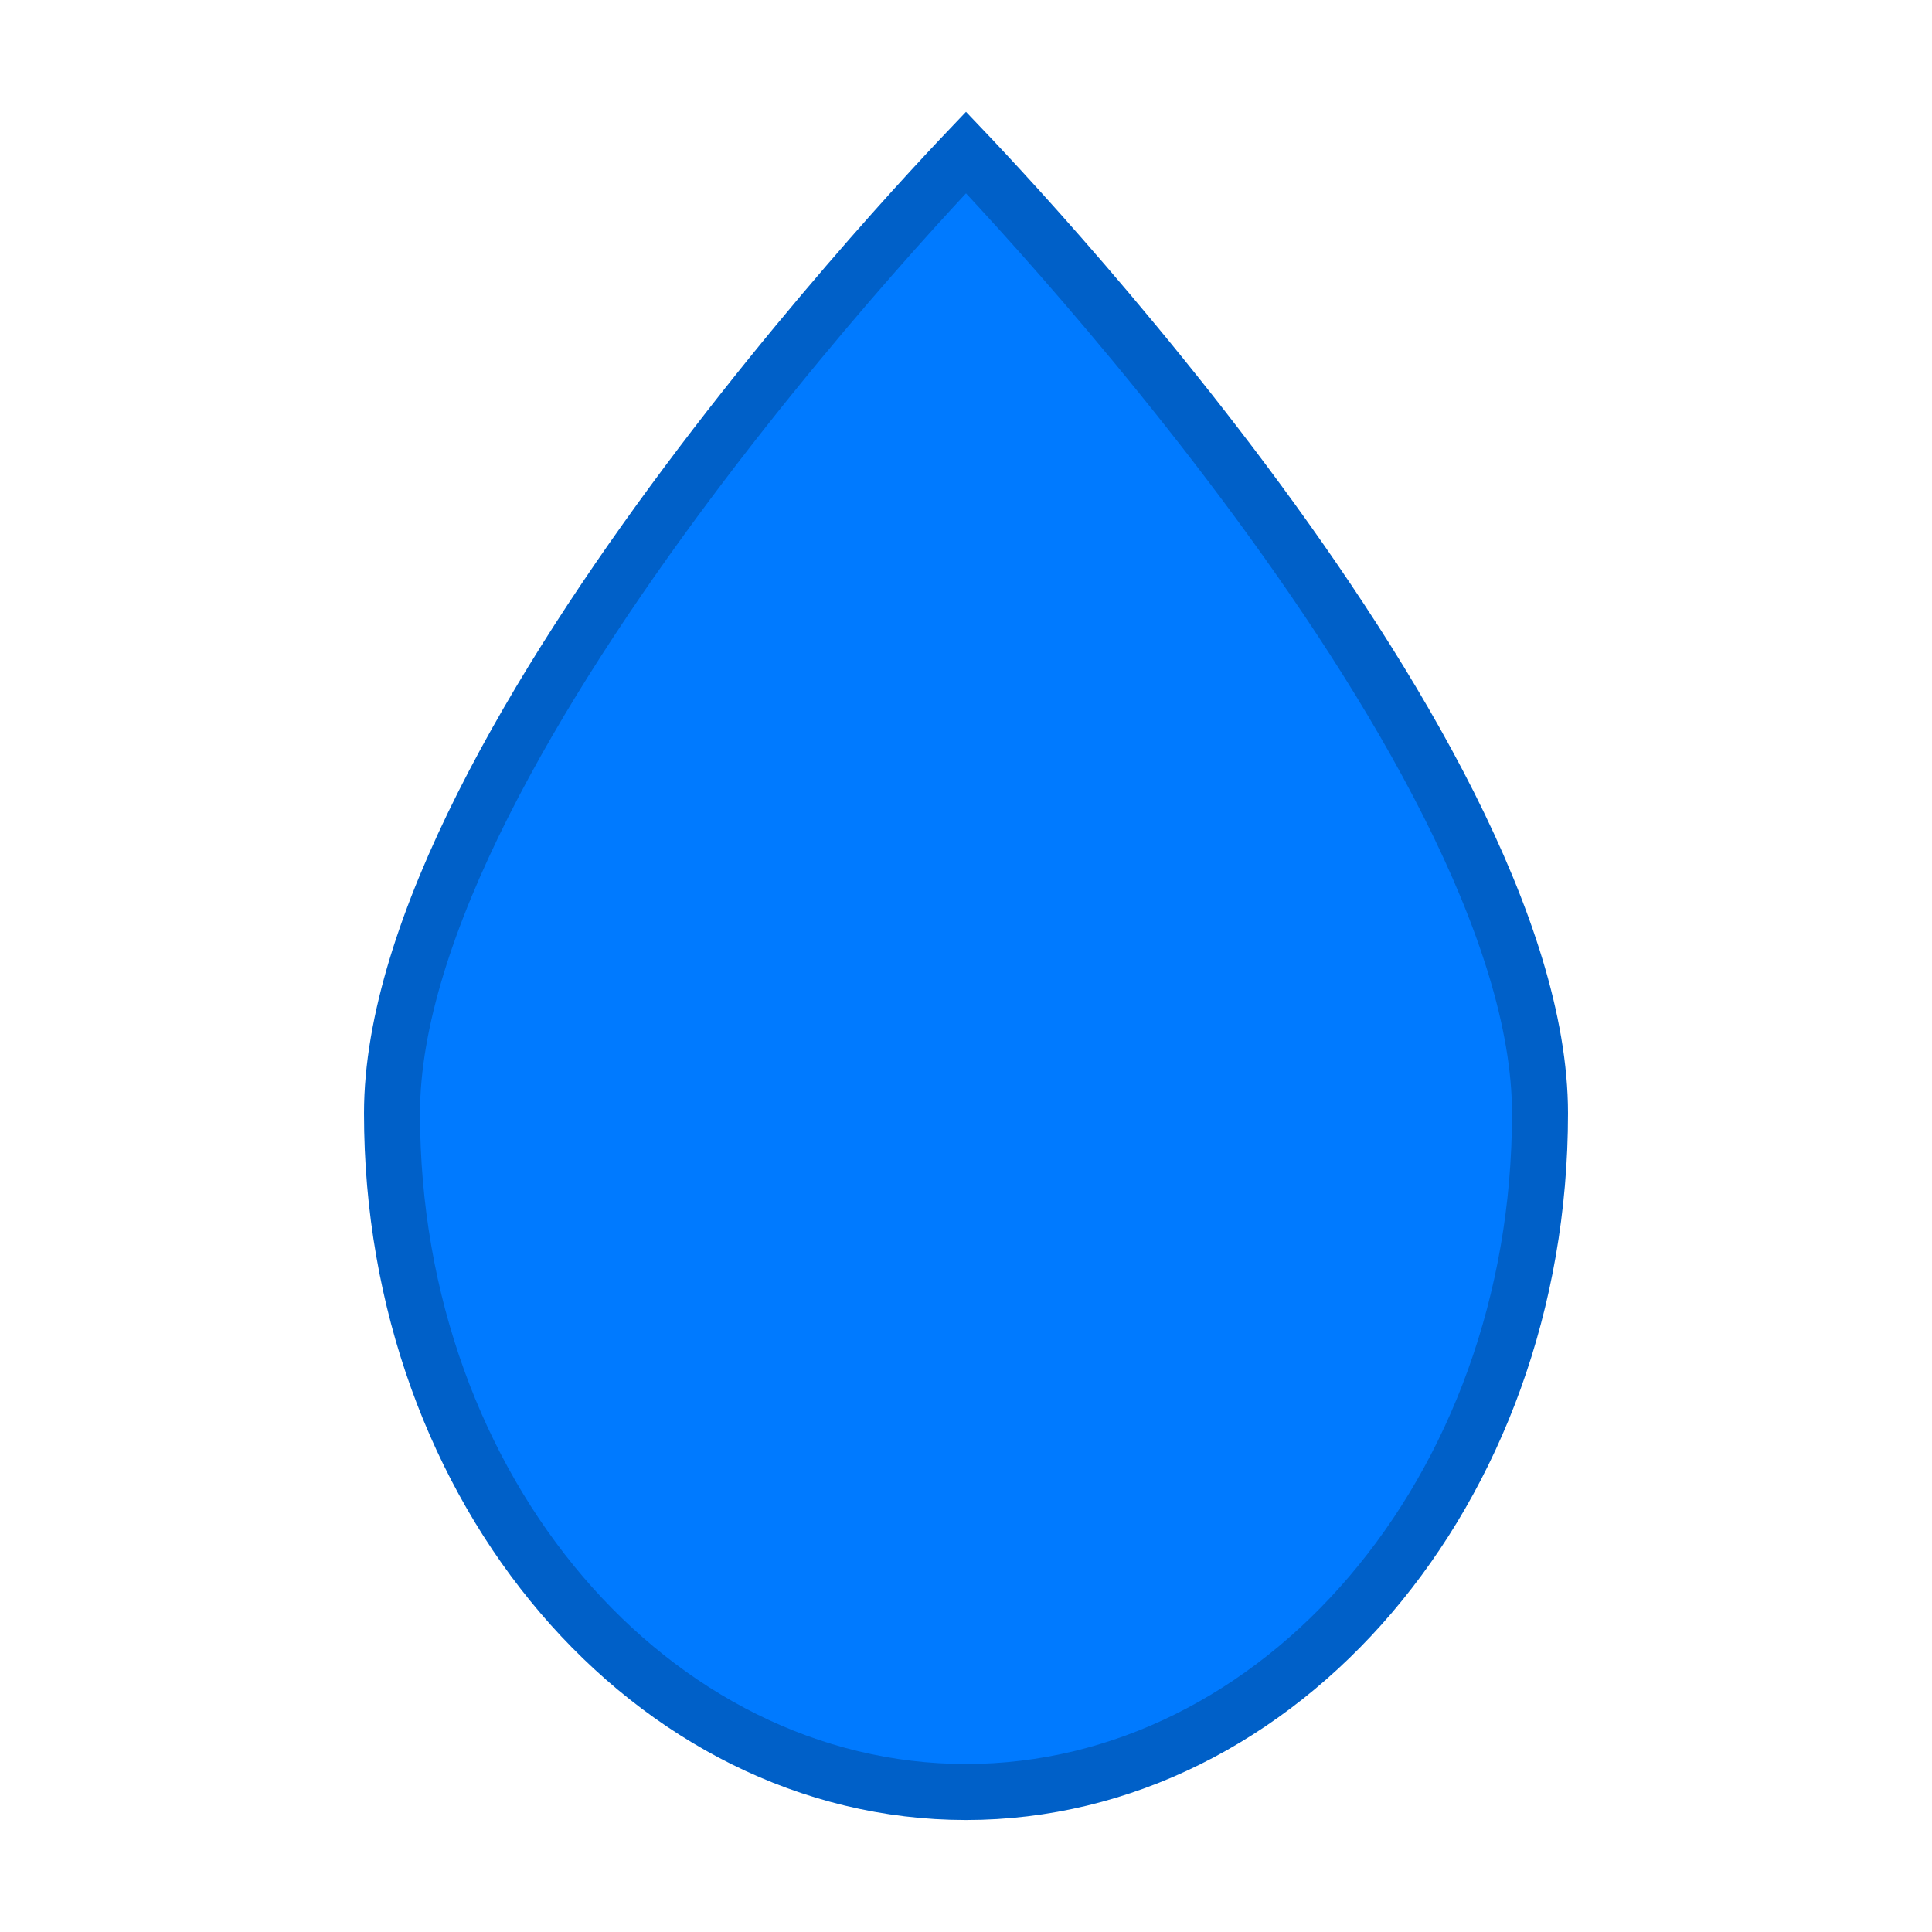 <svg width="69" height="69" viewBox="0 0 69 69" fill="none" xmlns="http://www.w3.org/2000/svg">
<path d="M55 39.759C55 53.303 45.677 64 34.5 64C23.323 64 14 53.303 14 39.759C14 36.504 15.264 32.693 17.253 28.74C19.233 24.805 21.883 20.823 24.551 17.25C27.217 13.681 29.885 10.541 31.887 8.292C32.888 7.168 33.722 6.268 34.304 5.651C34.373 5.577 34.438 5.508 34.5 5.443C34.562 5.508 34.627 5.577 34.696 5.651C35.278 6.268 36.112 7.168 37.113 8.292C39.115 10.541 41.783 13.681 44.449 17.25C47.117 20.823 49.767 24.805 51.747 28.74C53.736 32.693 55 36.504 55 39.759Z" fill="#007AFF" stroke="#0060C8" stroke-width="2"/>
</svg>
